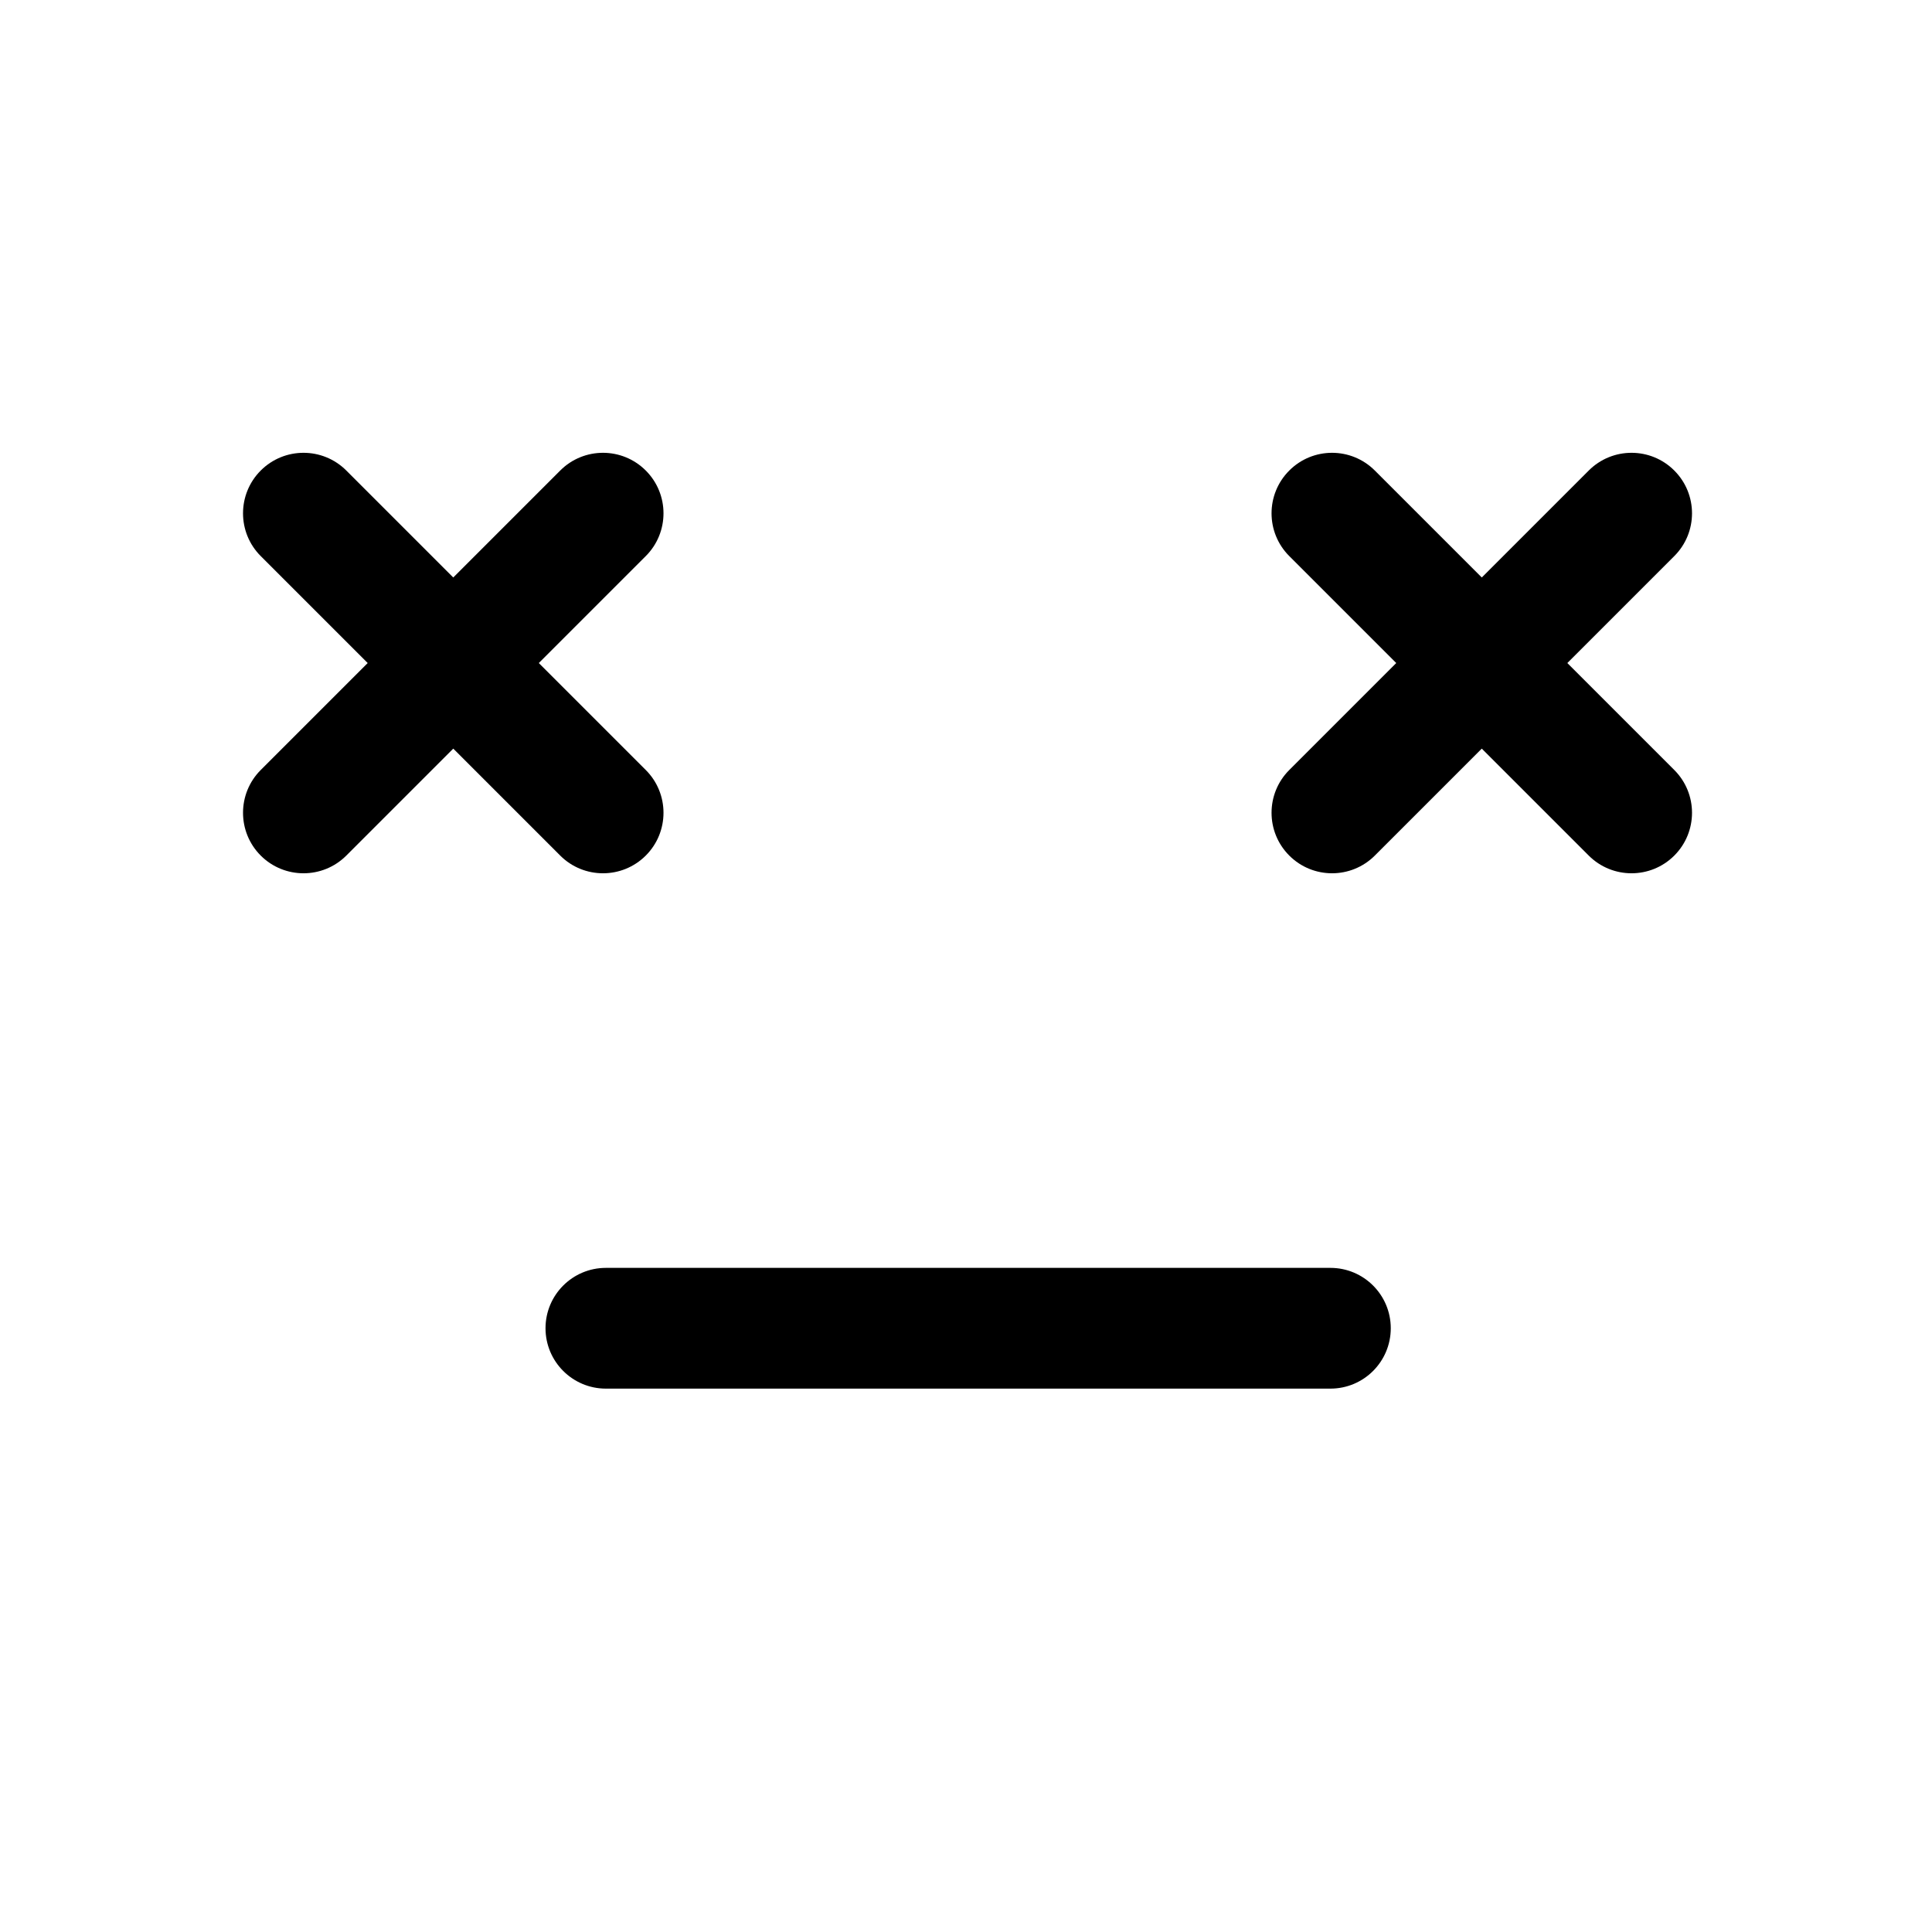 <?xml version="1.0" encoding="UTF-8"?>
<svg width="64px" height="64px" viewBox="0 0 64 64" version="1.1" xmlns="http://www.w3.org/2000/svg" xmlns:xlink="http://www.w3.org/1999/xlink">
    <!-- Generator: Sketch 52.6 (67491) - http://www.bohemiancoding.com/sketch -->
    <title>system-epic-fail</title>
    <desc>Created with Sketch.</desc>
    <g id="system-epic-fail" stroke="none" stroke-width="1" fill="none" fill-rule="evenodd">
        <path d="M15.015,19.13 L18.558,15.587 C19.34,14.804 20.609,14.804 21.392,15.587 C22.175,16.37 22.175,17.639 21.392,18.421 L17.849,21.964 L21.392,25.507 C22.175,26.29 22.175,27.559 21.392,28.342 C20.609,29.124 19.34,29.124 18.558,28.342 L15.015,24.799 L11.472,28.342 C10.689,29.124 9.42,29.124 8.637,28.342 C7.855,27.559 7.855,26.29 8.637,25.507 L12.18,21.964 L8.637,18.421 C7.855,17.639 7.855,16.37 8.637,15.587 C9.42,14.804 10.689,14.804 11.472,15.587 L15.015,19.13 Z M49.086,19.13 L52.629,15.587 C53.412,14.804 54.681,14.804 55.463,15.587 C56.246,16.37 56.246,17.639 55.463,18.421 L51.92,21.964 L55.463,25.507 C56.246,26.29 56.246,27.559 55.463,28.342 C54.681,29.124 53.412,29.124 52.629,28.342 L49.086,24.799 L45.543,28.342 C44.76,29.124 43.491,29.124 42.709,28.342 C41.926,27.559 41.926,26.29 42.709,25.507 L46.252,21.964 L42.709,18.421 C41.926,17.639 41.926,16.37 42.709,15.587 C43.491,14.804 44.76,14.804 45.543,15.587 L49.086,19.13 Z M20.071,46 C18.967,46 18.071,45.105 18.071,44 C18.071,42.895 18.967,42 20.071,42 L44.071,42 C45.176,42 46.071,42.895 46.071,44 C46.071,45.105 45.176,46 44.071,46 L20.071,46 Z" id="epic-fail" fill="#000000" fill-rule="nonzero"></path>
    </g>
</svg>